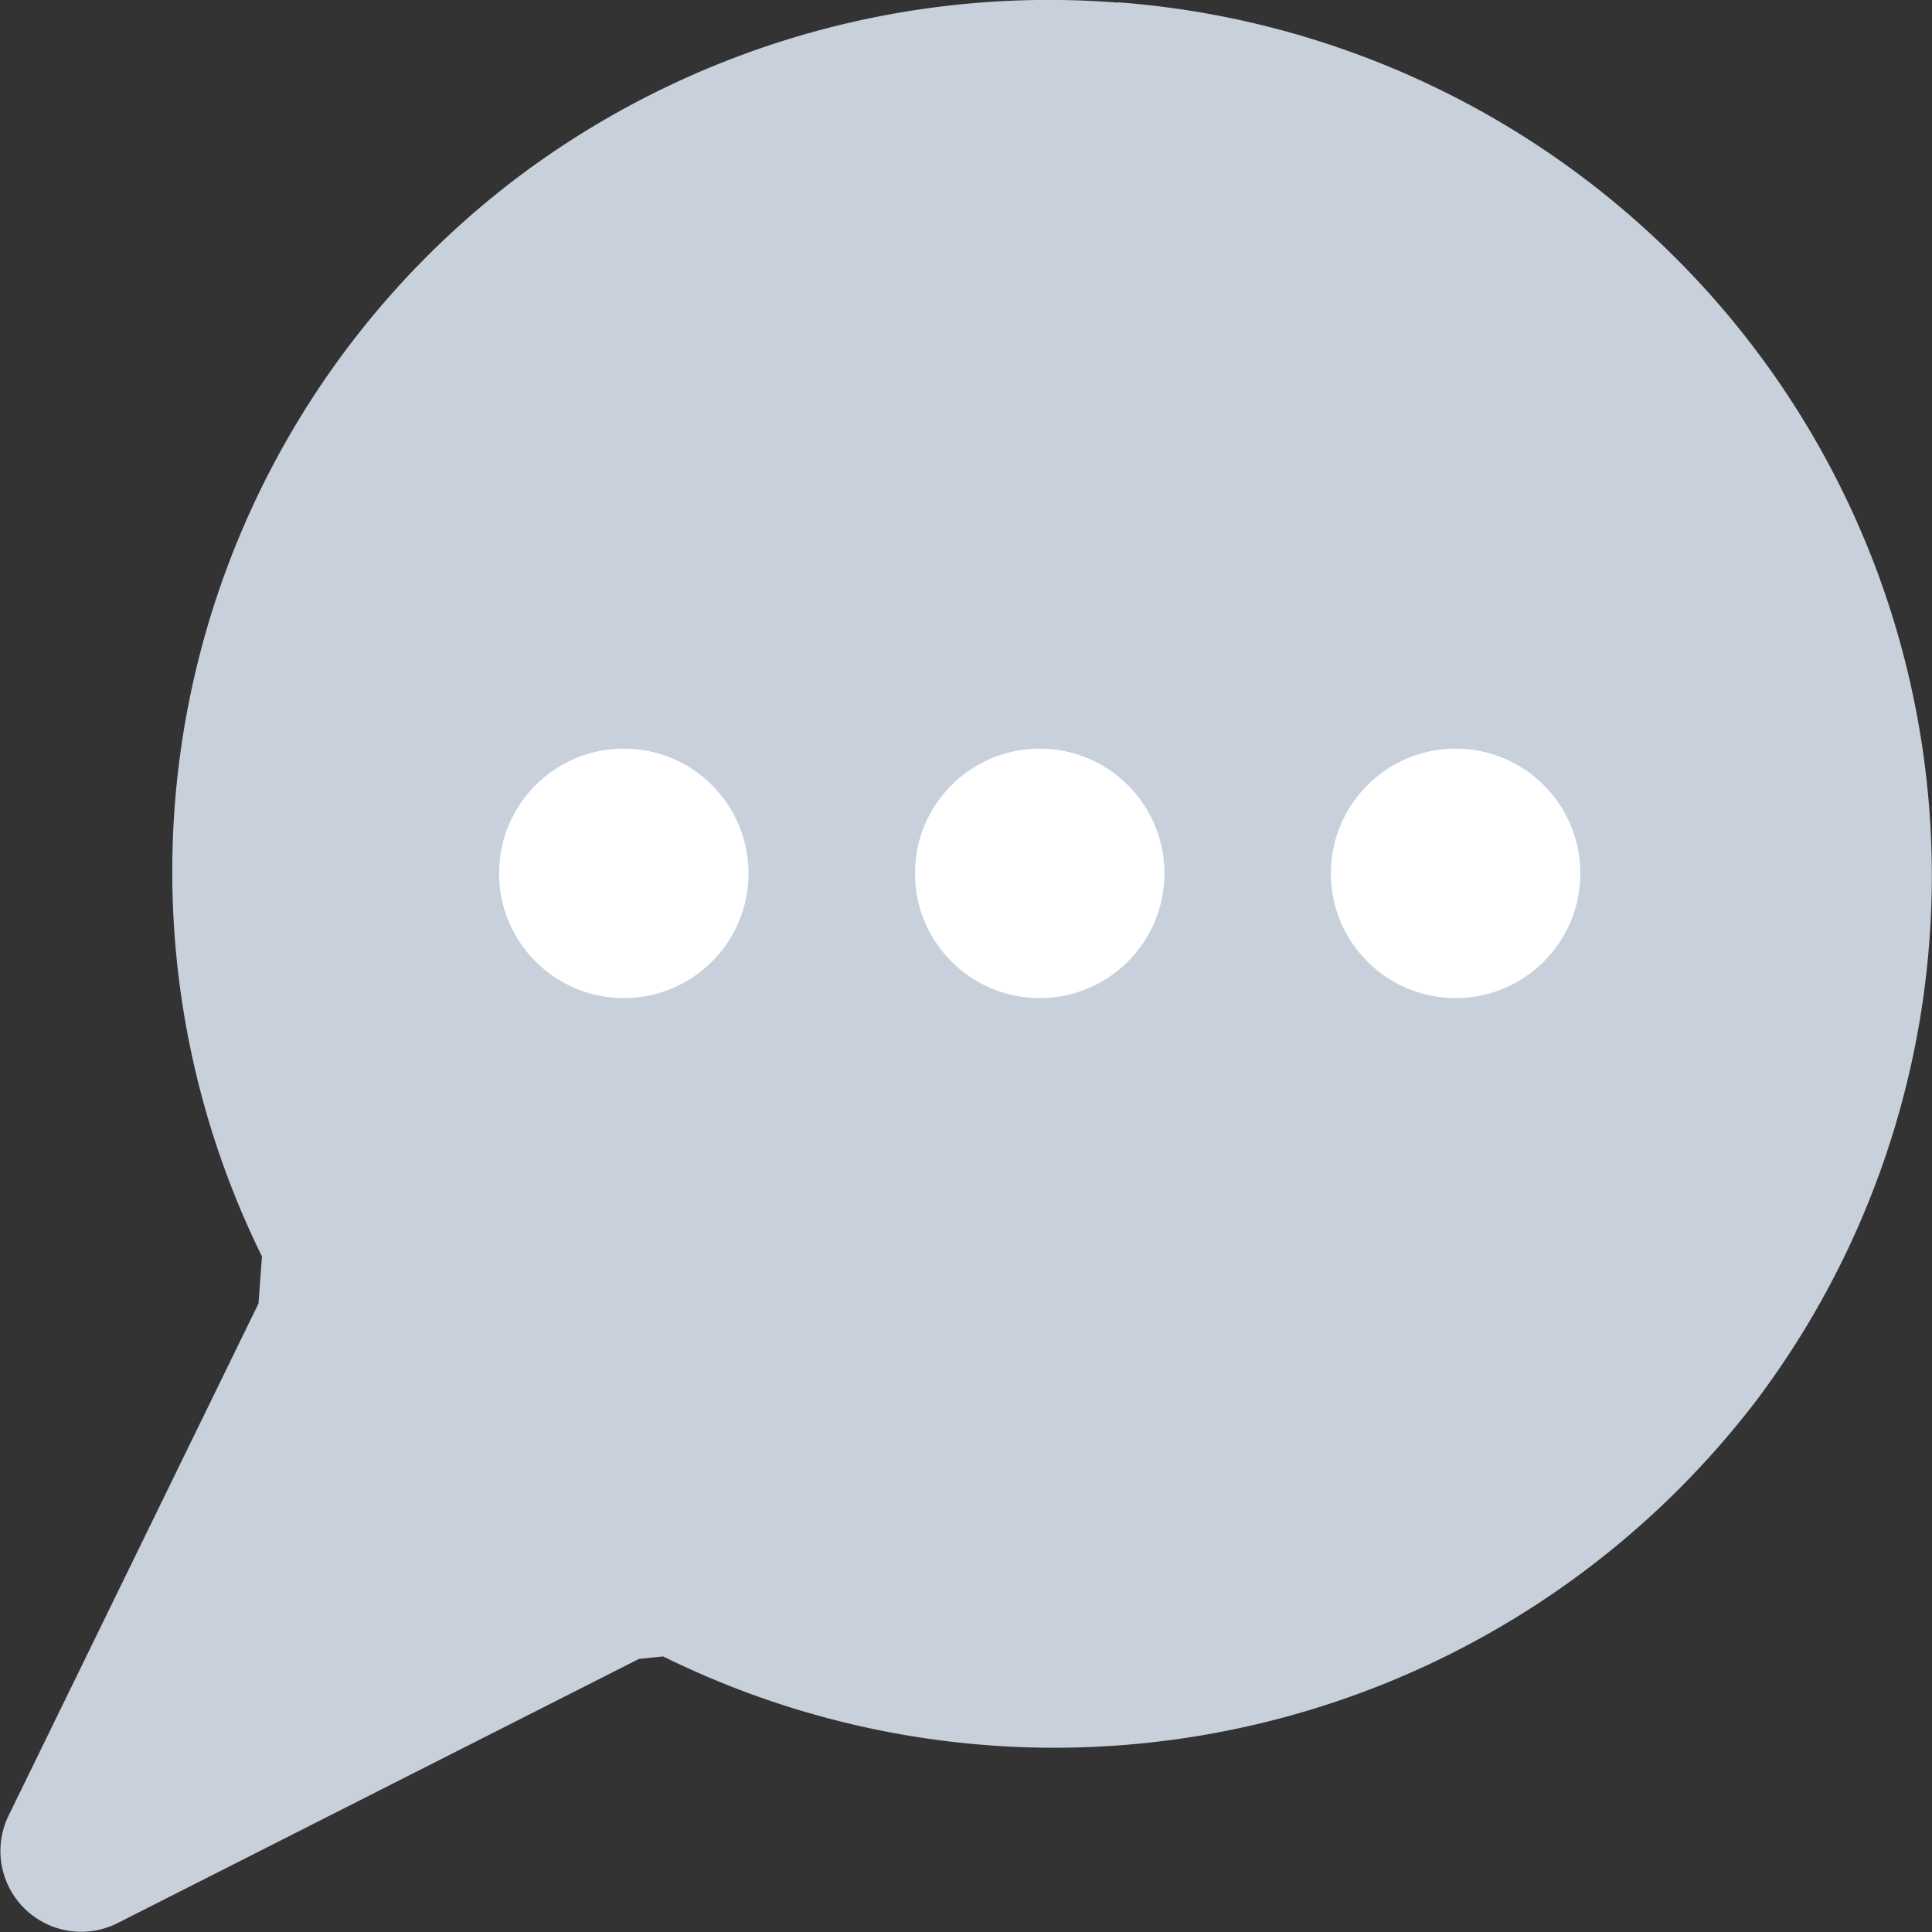 <svg xmlns="http://www.w3.org/2000/svg" width="36.596" height="36.596" viewBox="0 0 36.596 36.596"><rect x="0" y="0" width="36.596" height="36.596" fill="#333333" stroke="none"/><defs><style>.a{fill:#c7d0db;}.b{fill:#fff;}</style></defs><g transform="translate(-952 -489)"><path class="a" d="M23.177,2.045v.006a16.747,16.747,0,0,0-11.2,3.18A16.487,16.487,0,0,0,6.96,25.8l-.066.893-4.74,9.713a1.53,1.53,0,0,0,2.078,2.019l9.868-5,.459-.048a16.733,16.733,0,0,0,20.713-4.854A16.53,16.53,0,0,0,33.742,6.892,16.7,16.7,0,0,0,23.177,2.045Z" transform="translate(950.002 486.999)"/><g transform="translate(961.453 503.18)"><circle class="b" cx="2.363" cy="2.363" r="2.363" transform="translate(0 0)"/><circle class="b" cx="2.363" cy="2.363" r="2.363" transform="translate(7.878 0)"/><circle class="b" cx="2.363" cy="2.363" r="2.363" transform="translate(15.756 0)"/></g></g></svg>